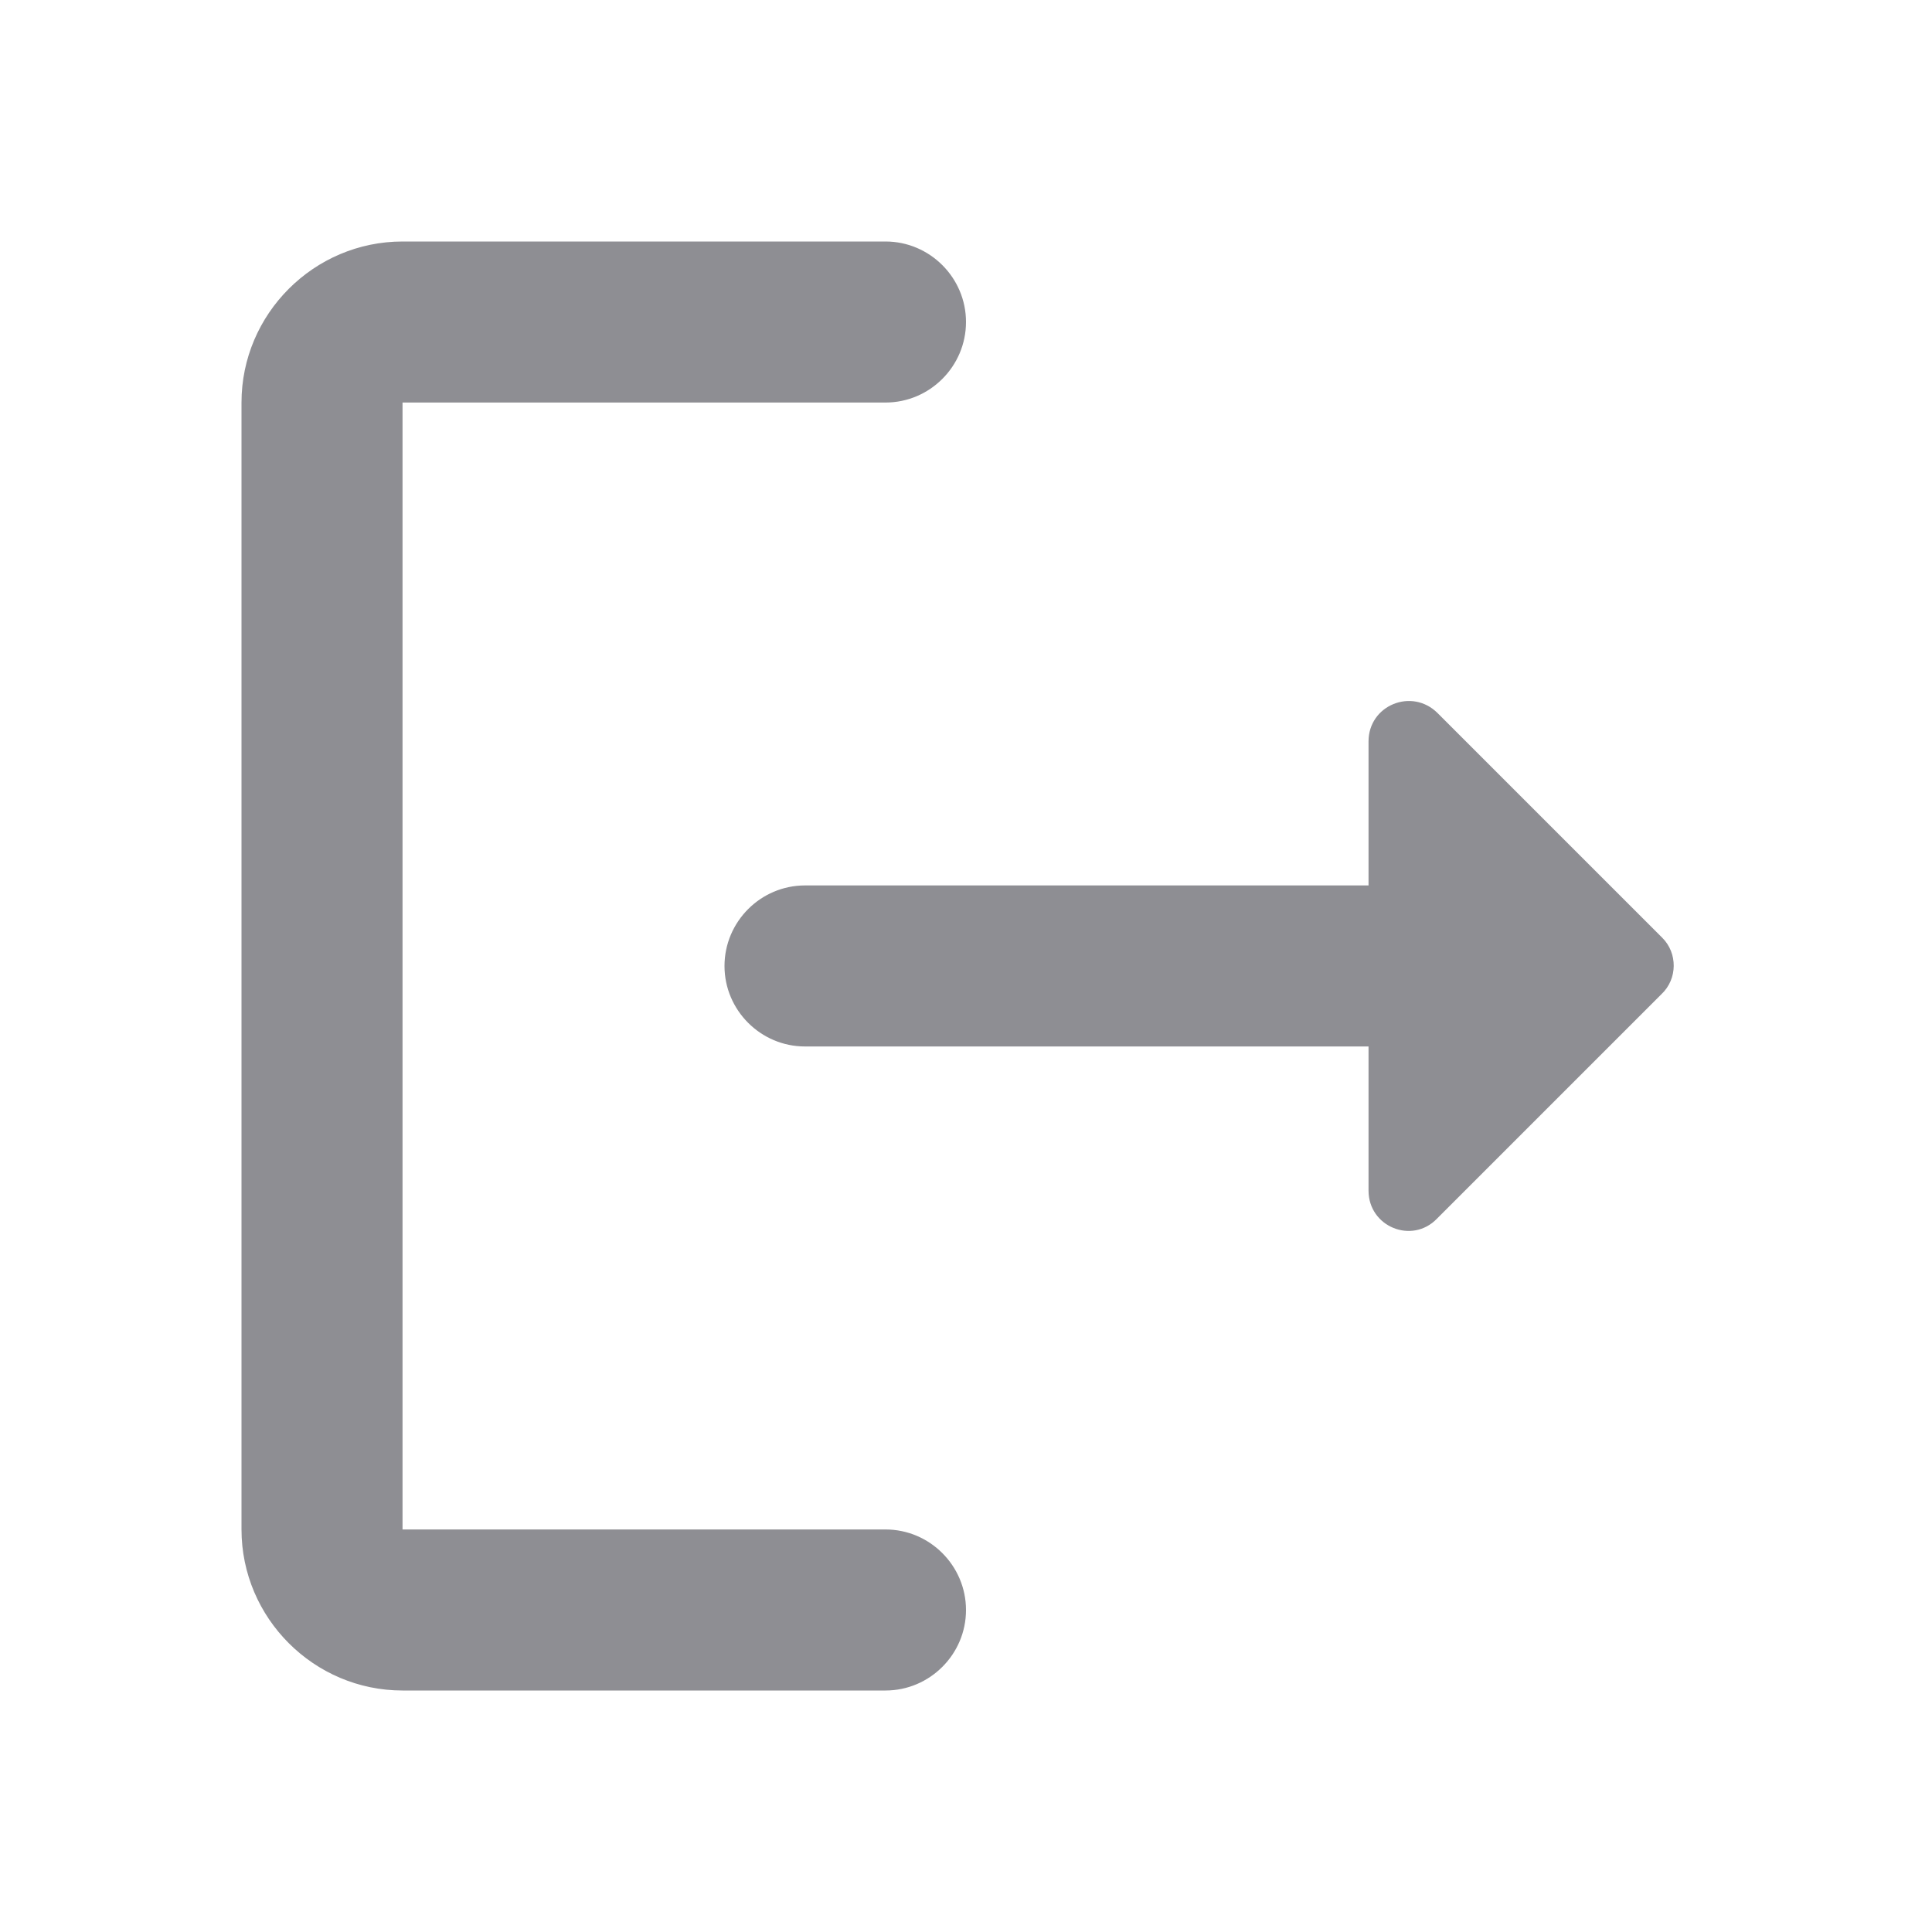 <svg width="20" height="20" viewBox="0 0 20 20" fill="none" xmlns="http://www.w3.org/2000/svg">
<g clip-path="url(#clip0_171_5329)">
<path d="M4.167 4.167H9.167C9.625 4.167 10 3.792 10 3.333C10 2.875 9.625 2.5 9.167 2.5H4.167C3.25 2.5 2.5 3.25 2.5 4.167V15.833C2.5 16.75 3.25 17.5 4.167 17.5H9.167C9.625 17.5 10 17.125 10 16.667C10 16.208 9.625 15.833 9.167 15.833H4.167V4.167Z" fill="#8E8E93"/>
<path d="M17.208 9.708L14.883 7.383C14.617 7.116 14.167 7.3 14.167 7.675V9.166H8.333C7.875 9.166 7.5 9.541 7.5 10C7.5 10.458 7.875 10.833 8.333 10.833H14.167V12.325C14.167 12.7 14.617 12.883 14.875 12.616L17.2 10.291C17.367 10.133 17.367 9.866 17.208 9.708Z" fill="#8E8E93"/>
</g>
<defs>
<clipPath id="clip0_171_5329">
<rect width="20" height="20" fill="white"/>
</clipPath>
</defs>
</svg>
